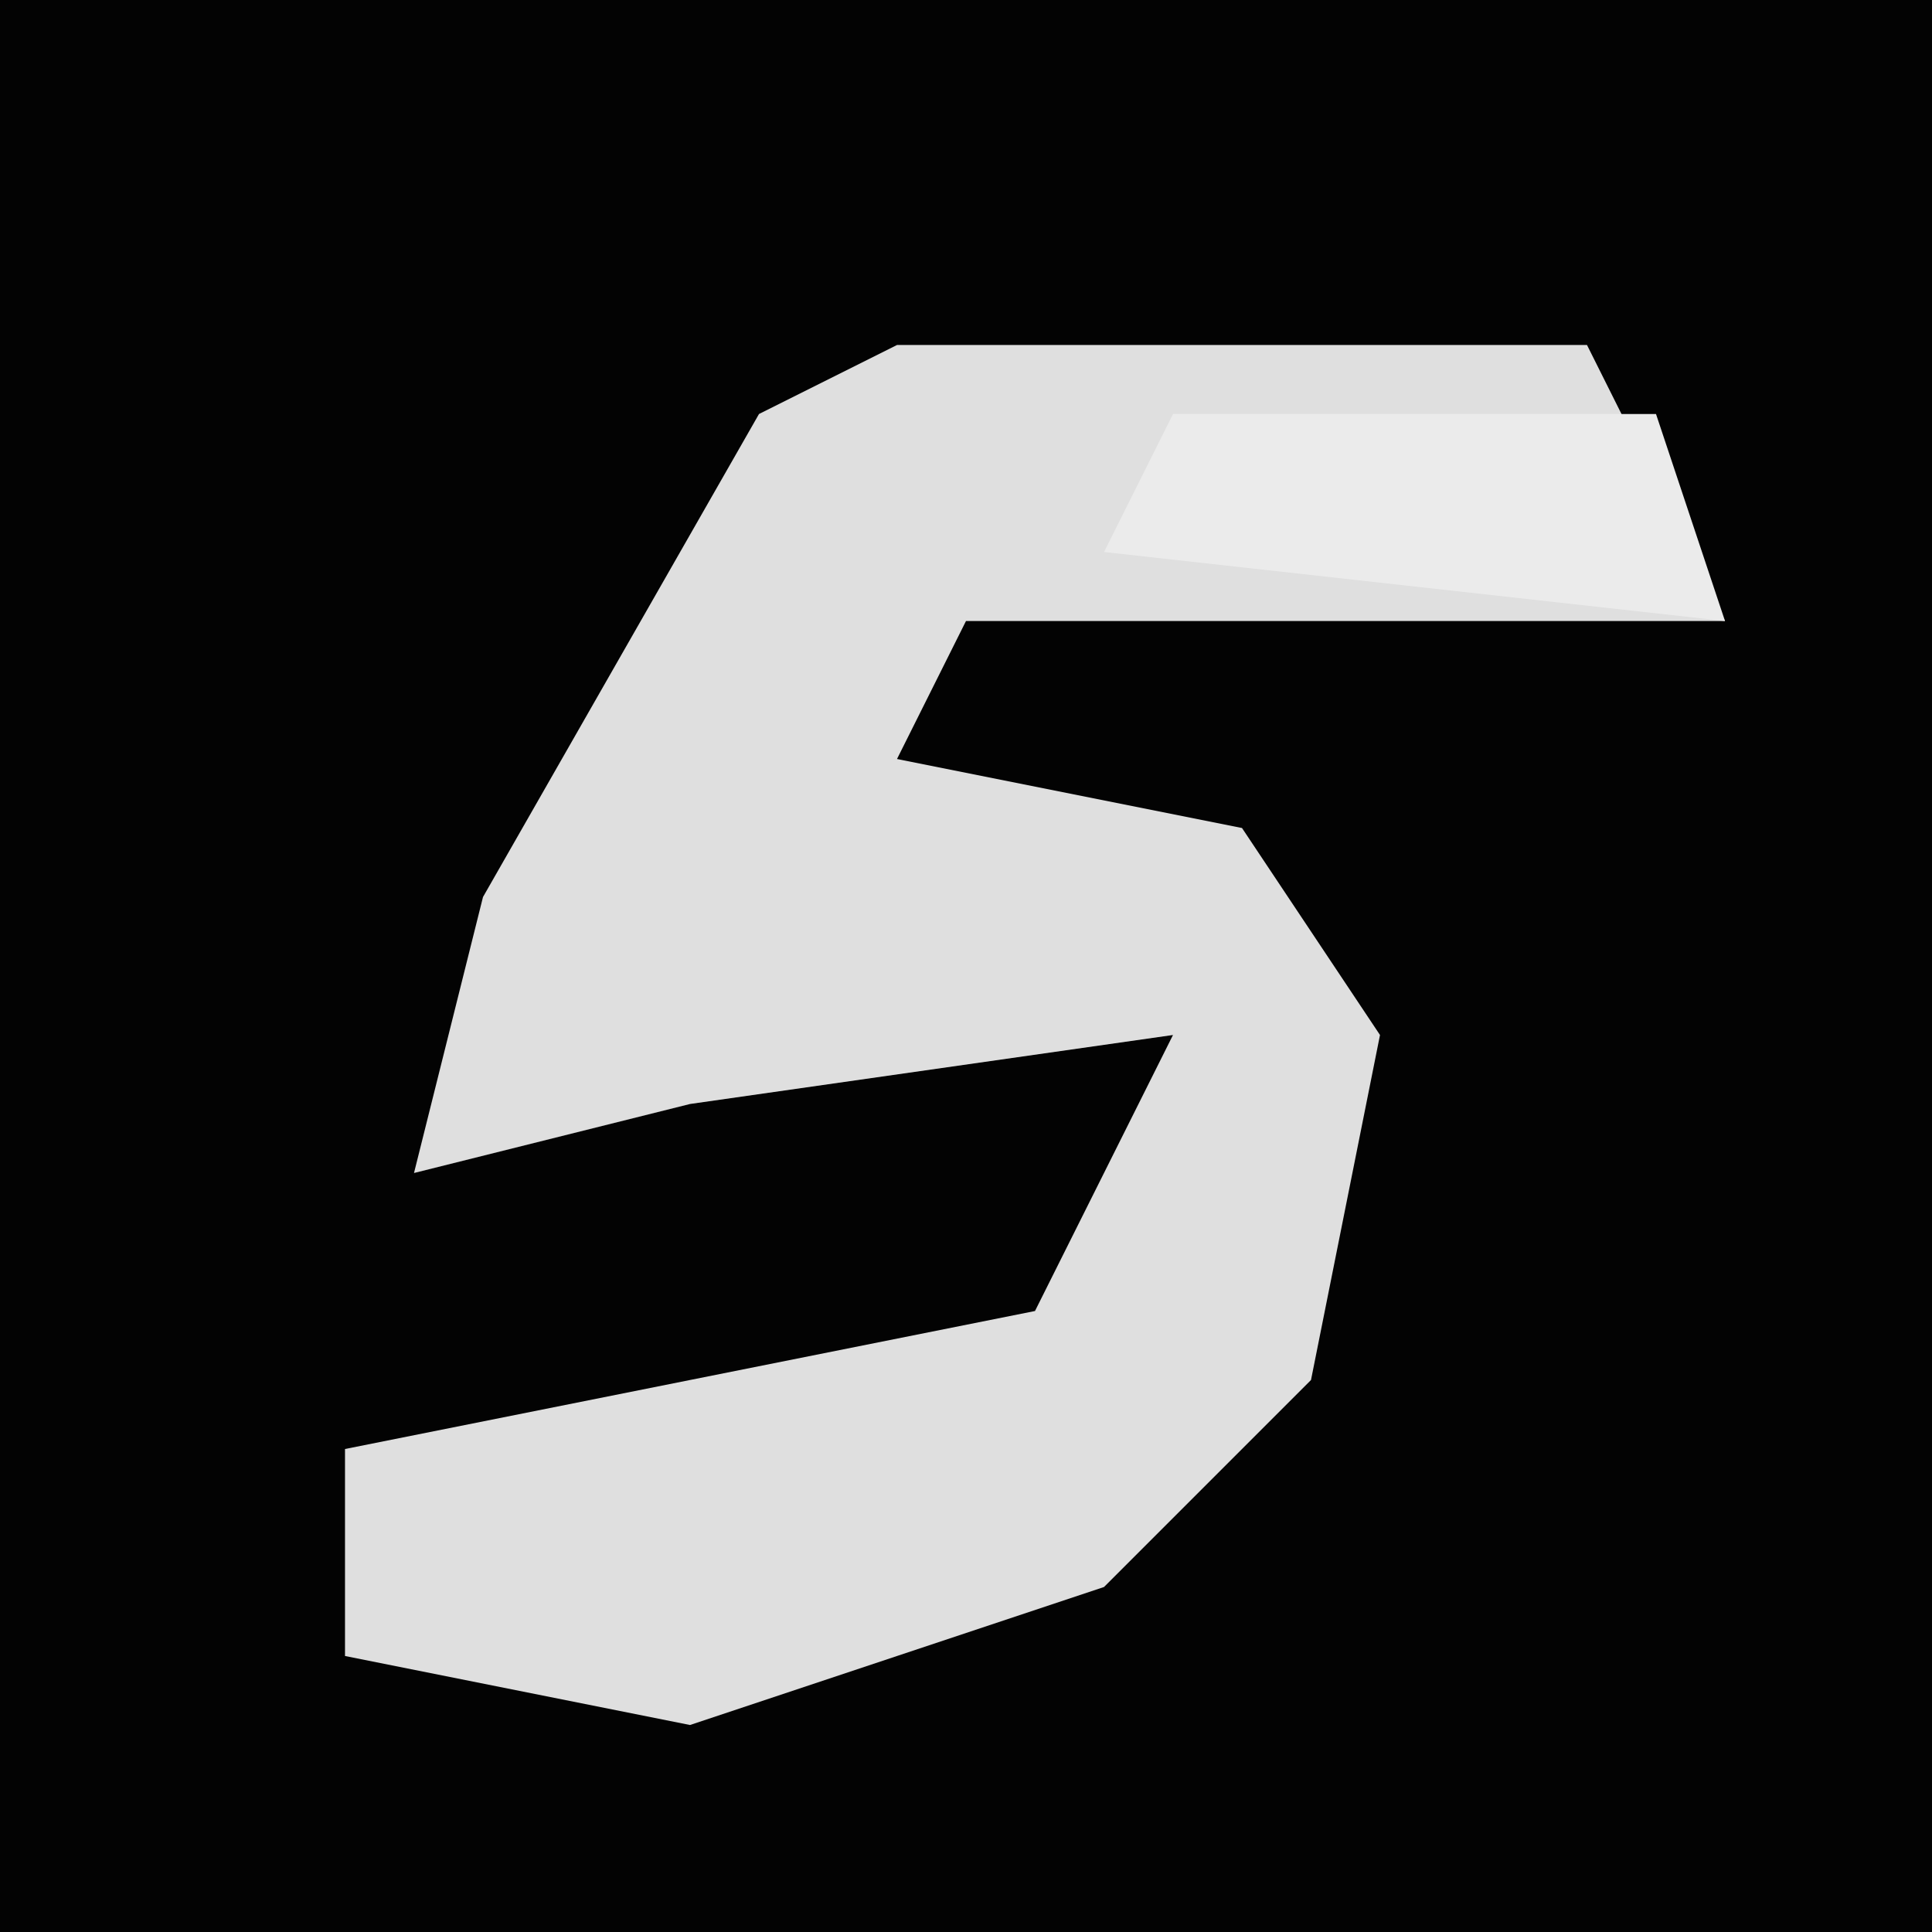 <?xml version="1.0" encoding="UTF-8"?>
<svg version="1.1" xmlns="http://www.w3.org/2000/svg" width="28" height="28">
<path d="M0,0 L28,0 L28,28 L0,28 Z " fill="#030303" transform="translate(0,0)"/>
<path d="M0,0 L10,0 L12,4 L1,4 L0,6 L5,7 L7,10 L6,15 L3,18 L-3,20 L-8,19 L-8,16 L2,14 L4,10 L-3,11 L-7,12 L-6,8 L-2,1 Z " fill="#DFDFDF" transform="translate(13,5)"/>
<path d="M0,0 L7,0 L8,3 L-1,2 Z " fill="#EBEBEB" transform="translate(17,6)"/>
</svg>

